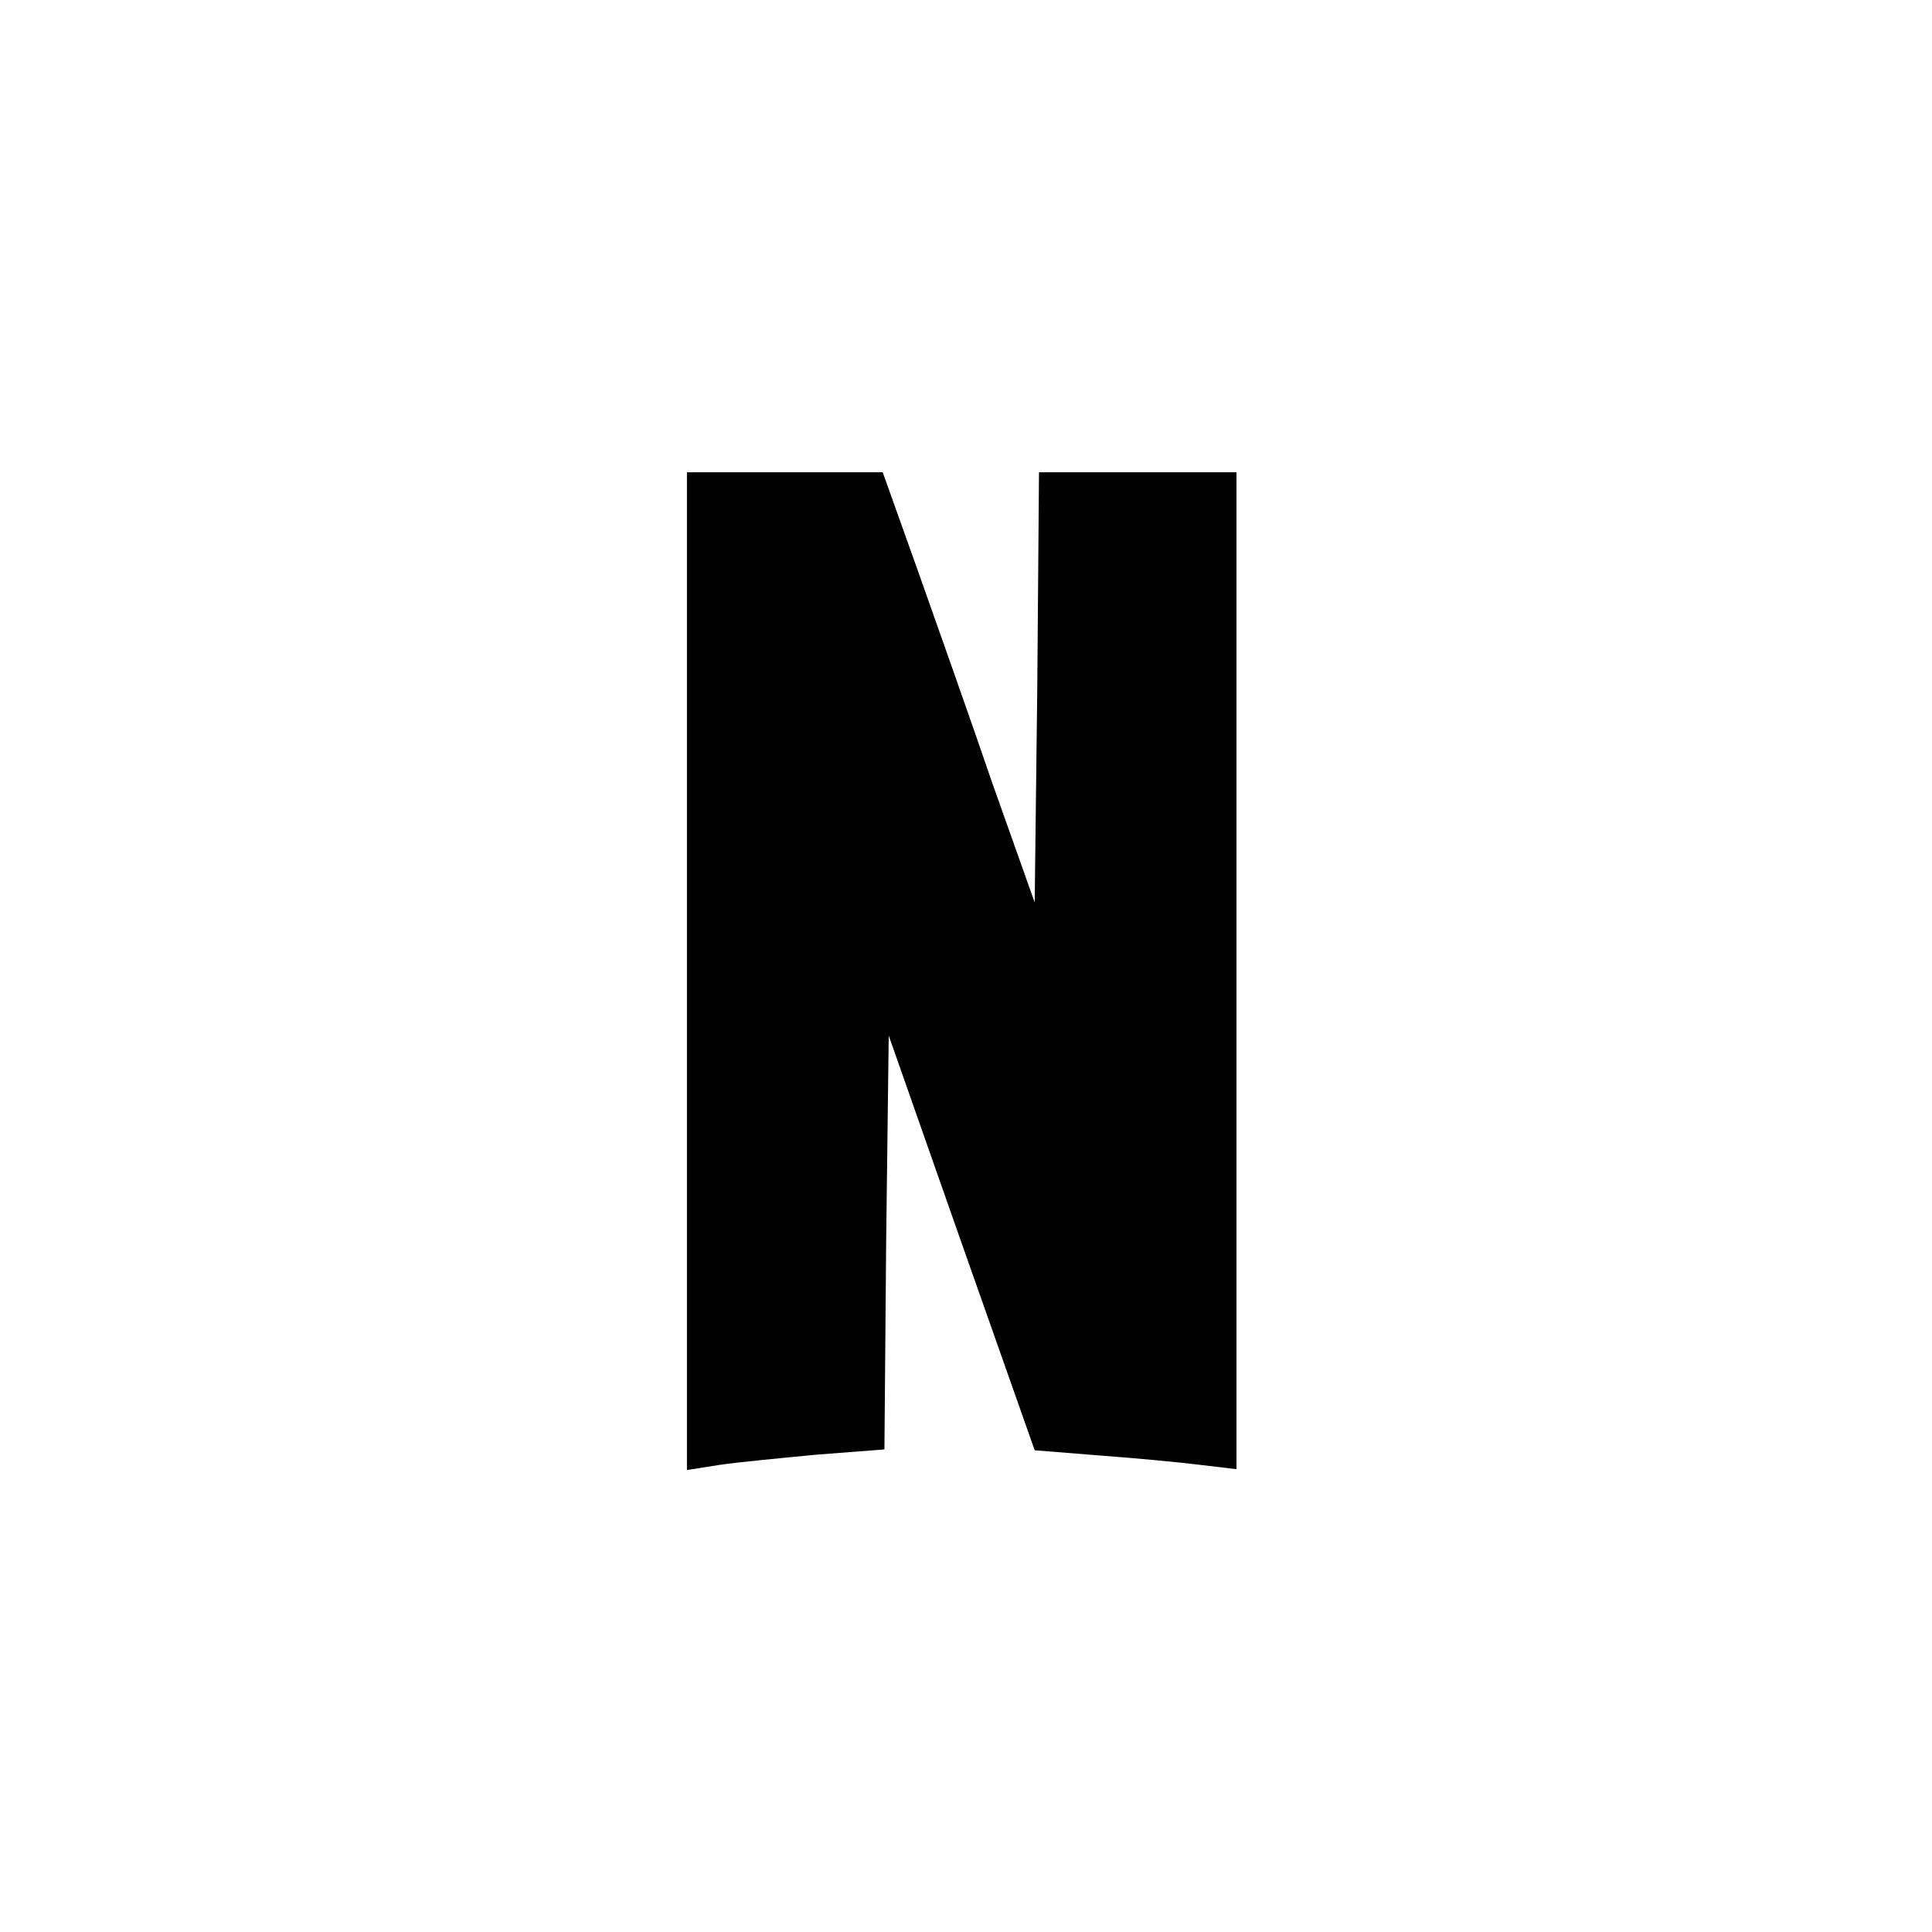 <?xml version="1.0" standalone="no"?>
<!DOCTYPE svg PUBLIC "-//W3C//DTD SVG 20010904//EN"
 "http://www.w3.org/TR/2001/REC-SVG-20010904/DTD/svg10.dtd">
<svg version="1.0" xmlns="http://www.w3.org/2000/svg"
 width="225pt" height="225pt" viewBox="0 0 225 225"
 preserveAspectRatio="xMidYMid meet">
<g transform="translate(0,225) scale(0.1,-0.1)"
fill="#000000" stroke="none">
<path d="M800 1119 l0 -581 38 6 c20 3 72 8 114 12 l78 6 2 241 3 241 85 -242
85 -241 75 -6 c41 -3 94 -8 118 -11 l42 -5 0 580 0 581 -115 0 -115 0 -2 -251
-3 -250 -49 138 c-26 76 -66 189 -88 251 l-40 112 -114 0 -114 0 0 -581z"/>
</g>
</svg>
